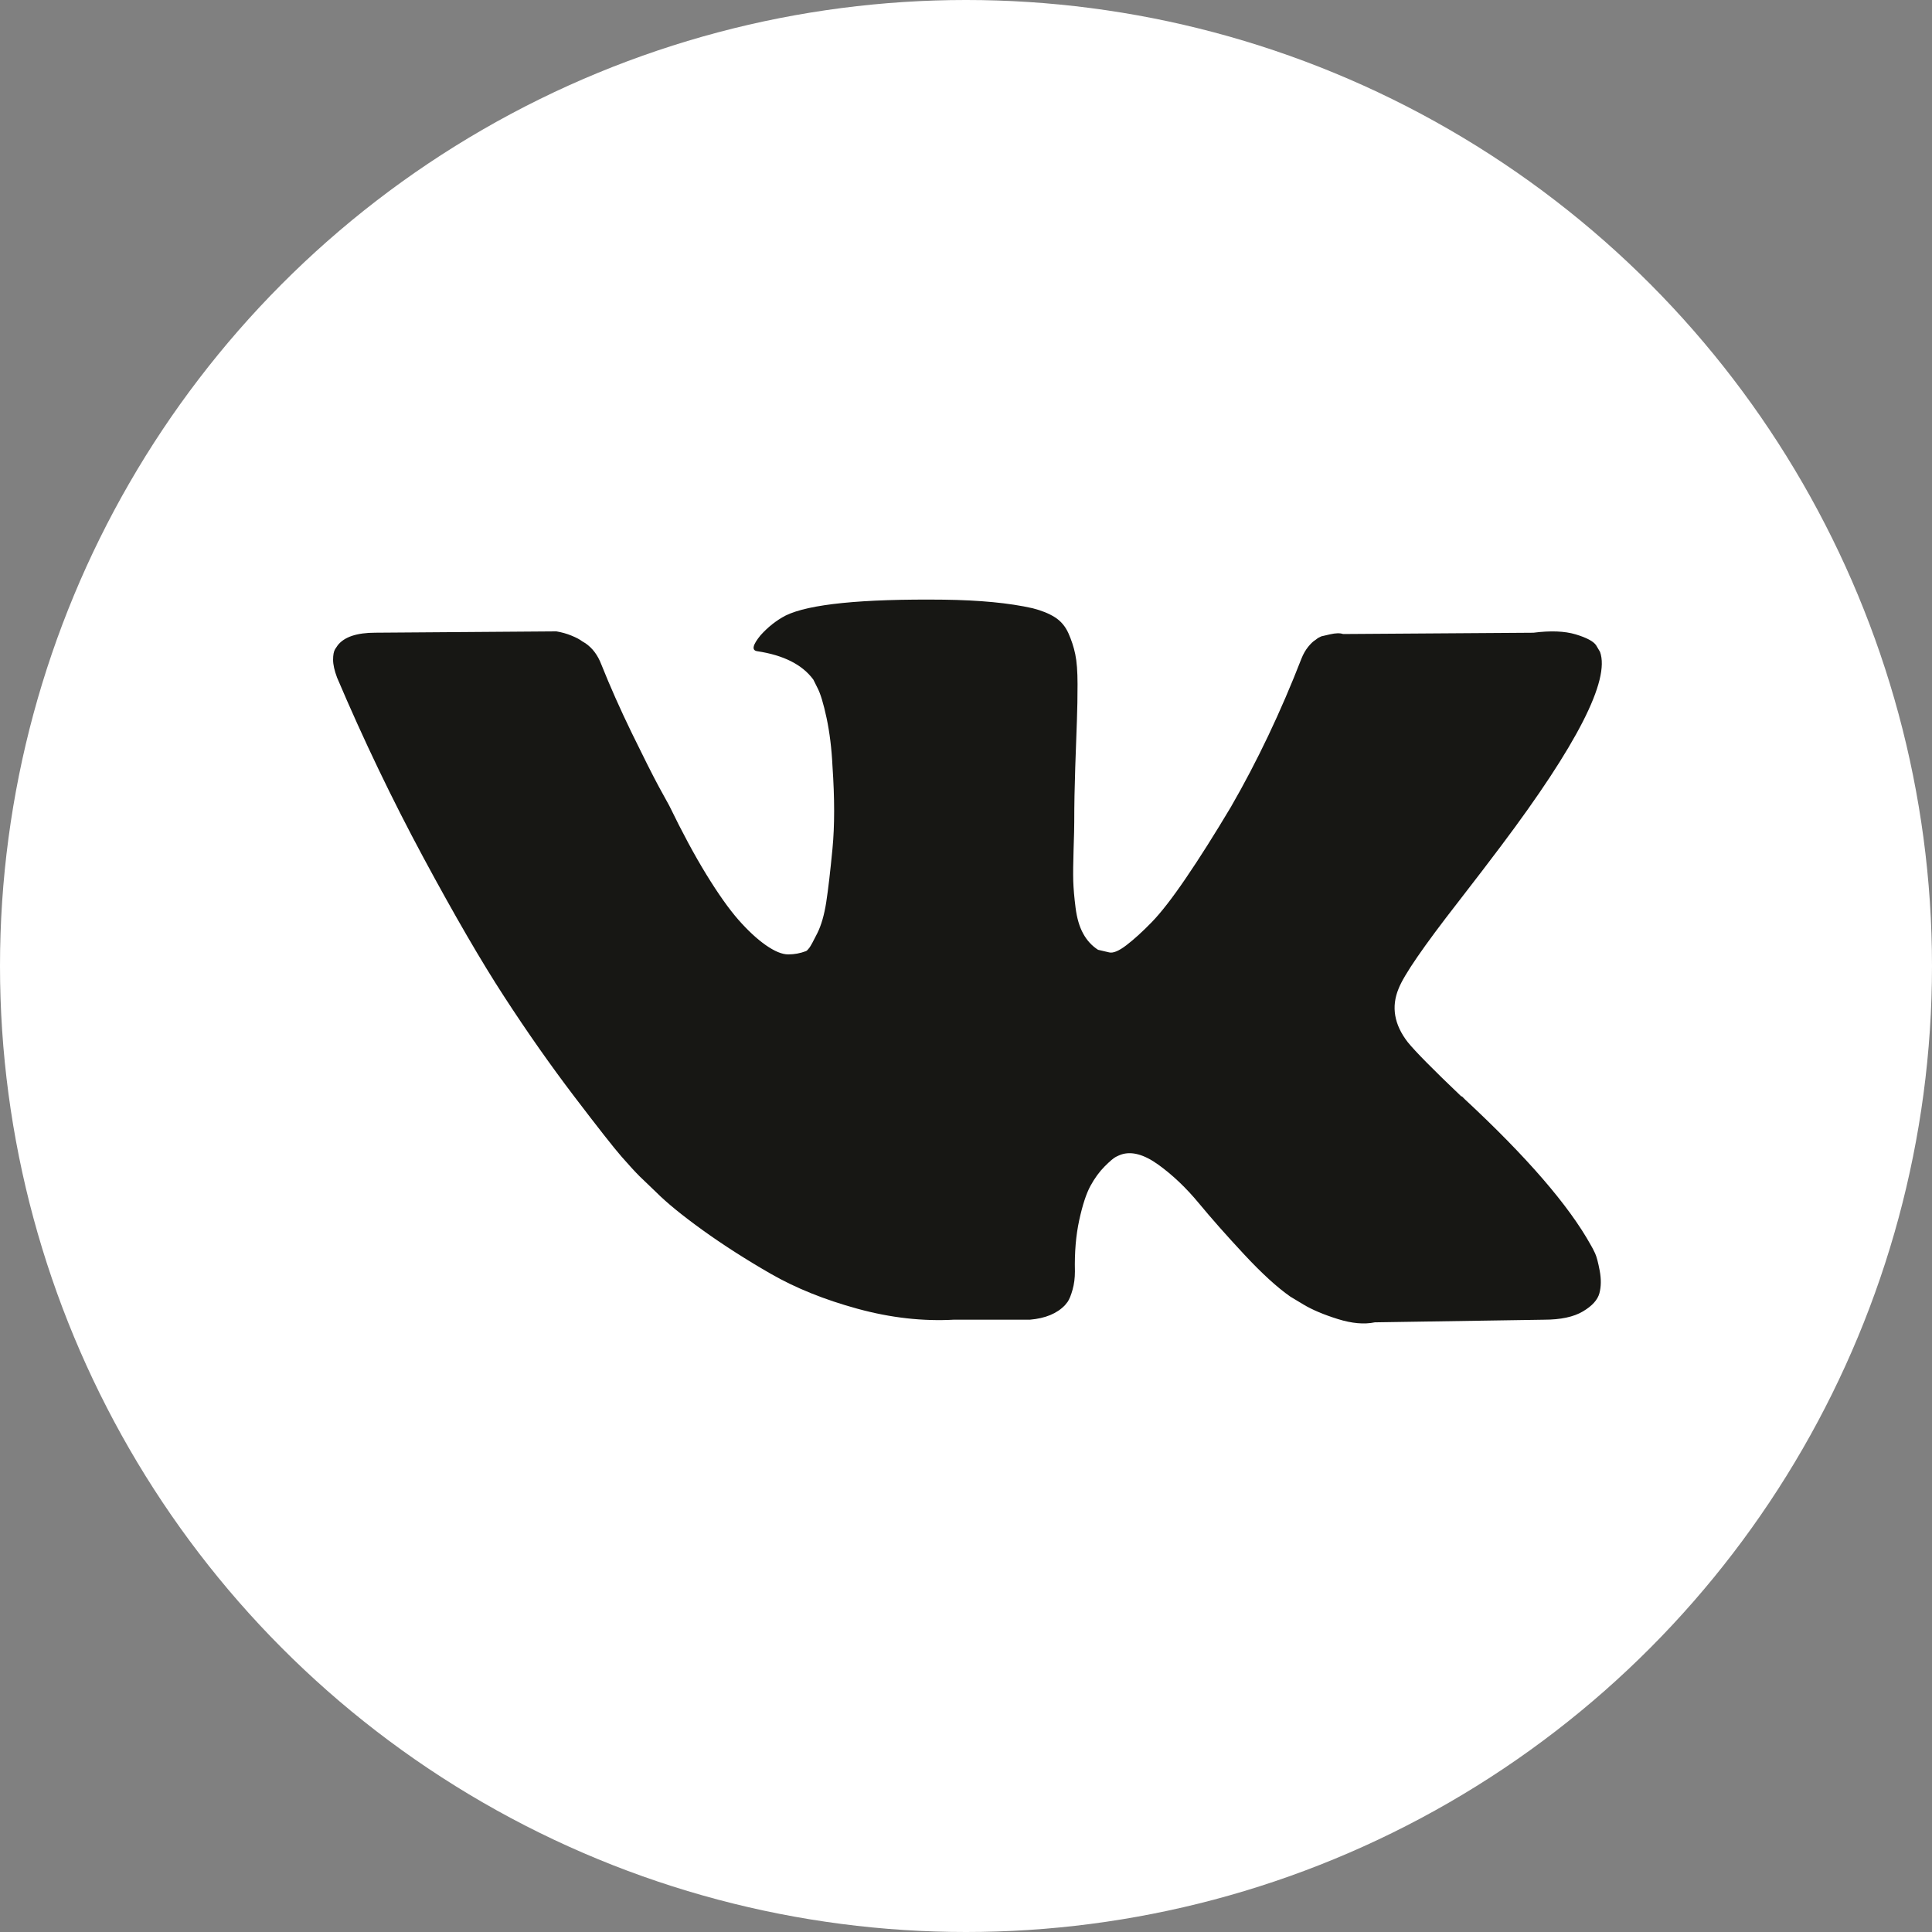 <svg width="64" height="64" viewBox="0 0 64 64" fill="none" xmlns="http://www.w3.org/2000/svg">
<rect x="0" y="0" width="64" height="64" fill="#808080" stroke="none"/>
<circle cx="32" cy="32" r="32" fill="white"/>
<path d="M52.839 41.517C52.788 41.408 52.741 41.317 52.697 41.244C51.968 39.931 50.574 38.319 48.517 36.408L48.474 36.364L48.452 36.342L48.43 36.32H48.408C47.475 35.431 46.884 34.832 46.636 34.526C46.183 33.942 46.082 33.352 46.329 32.753C46.504 32.301 47.161 31.346 48.298 29.887C48.897 29.114 49.371 28.494 49.721 28.027C52.245 24.672 53.339 22.527 53.003 21.594L52.873 21.375C52.785 21.244 52.559 21.124 52.195 21.014C51.83 20.905 51.363 20.887 50.794 20.96L44.492 21.003C44.39 20.967 44.244 20.97 44.054 21.014C43.865 21.058 43.77 21.08 43.77 21.08L43.66 21.135L43.573 21.201C43.5 21.244 43.42 21.321 43.332 21.43C43.245 21.539 43.172 21.667 43.114 21.813C42.428 23.578 41.648 25.22 40.772 26.737C40.232 27.641 39.737 28.425 39.284 29.089C38.832 29.753 38.453 30.241 38.146 30.555C37.84 30.869 37.563 31.12 37.315 31.31C37.067 31.5 36.877 31.58 36.746 31.55C36.615 31.521 36.491 31.492 36.374 31.463C36.17 31.332 36.005 31.153 35.882 30.927C35.757 30.701 35.674 30.416 35.63 30.073C35.586 29.73 35.561 29.435 35.553 29.187C35.546 28.939 35.55 28.589 35.564 28.137C35.58 27.684 35.586 27.378 35.586 27.218C35.586 26.663 35.597 26.061 35.619 25.412C35.641 24.763 35.659 24.249 35.674 23.87C35.688 23.491 35.695 23.089 35.695 22.666C35.695 22.243 35.67 21.911 35.619 21.671C35.569 21.43 35.491 21.197 35.39 20.97C35.287 20.744 35.138 20.569 34.941 20.445C34.744 20.321 34.499 20.223 34.208 20.149C33.435 19.974 32.45 19.88 31.254 19.865C28.54 19.836 26.797 20.011 26.024 20.391C25.718 20.551 25.44 20.77 25.192 21.047C24.93 21.368 24.893 21.543 25.083 21.572C25.958 21.703 26.578 22.017 26.943 22.513L27.074 22.776C27.176 22.965 27.278 23.301 27.381 23.782C27.483 24.263 27.549 24.796 27.577 25.379C27.65 26.444 27.65 27.356 27.577 28.114C27.504 28.873 27.435 29.464 27.37 29.887C27.304 30.31 27.205 30.653 27.074 30.915C26.943 31.178 26.855 31.338 26.811 31.397C26.768 31.455 26.731 31.492 26.702 31.506C26.512 31.579 26.315 31.616 26.111 31.616C25.907 31.616 25.659 31.513 25.367 31.309C25.076 31.105 24.773 30.824 24.459 30.467C24.146 30.109 23.792 29.61 23.398 28.968C23.004 28.326 22.596 27.567 22.172 26.692L21.823 26.057C21.604 25.649 21.305 25.054 20.925 24.274C20.546 23.494 20.21 22.738 19.919 22.009C19.802 21.703 19.627 21.469 19.394 21.309L19.284 21.243C19.211 21.185 19.095 21.123 18.934 21.057C18.774 20.991 18.606 20.944 18.431 20.915L12.435 20.959C11.822 20.959 11.407 21.097 11.188 21.375L11.1 21.506C11.056 21.579 11.034 21.695 11.034 21.856C11.034 22.016 11.078 22.213 11.166 22.447C12.041 24.504 12.993 26.488 14.021 28.399C15.05 30.31 15.943 31.849 16.702 33.015C17.46 34.182 18.233 35.284 19.021 36.32C19.809 37.355 20.331 38.019 20.586 38.311C20.841 38.603 21.042 38.821 21.188 38.967L21.735 39.492C22.085 39.843 22.599 40.262 23.277 40.751C23.956 41.239 24.707 41.721 25.531 42.195C26.356 42.669 27.315 43.056 28.409 43.355C29.503 43.654 30.568 43.774 31.604 43.716H34.12C34.631 43.672 35.017 43.511 35.28 43.234L35.367 43.125C35.426 43.038 35.48 42.902 35.531 42.72C35.582 42.538 35.608 42.337 35.608 42.119C35.593 41.492 35.641 40.926 35.75 40.423C35.859 39.92 35.983 39.541 36.122 39.285C36.261 39.03 36.418 38.815 36.592 38.64C36.767 38.465 36.892 38.359 36.965 38.323C37.038 38.286 37.096 38.261 37.139 38.246C37.489 38.129 37.901 38.242 38.376 38.585C38.85 38.928 39.295 39.352 39.711 39.855C40.127 40.358 40.626 40.923 41.21 41.55C41.794 42.178 42.304 42.644 42.742 42.951L43.179 43.214C43.471 43.389 43.85 43.549 44.317 43.695C44.783 43.841 45.192 43.877 45.542 43.804L51.144 43.717C51.698 43.717 52.129 43.625 52.435 43.443C52.742 43.261 52.923 43.06 52.982 42.842C53.041 42.623 53.044 42.375 52.993 42.097C52.941 41.82 52.89 41.627 52.839 41.517Z" fill="#171714"/>
</svg>
